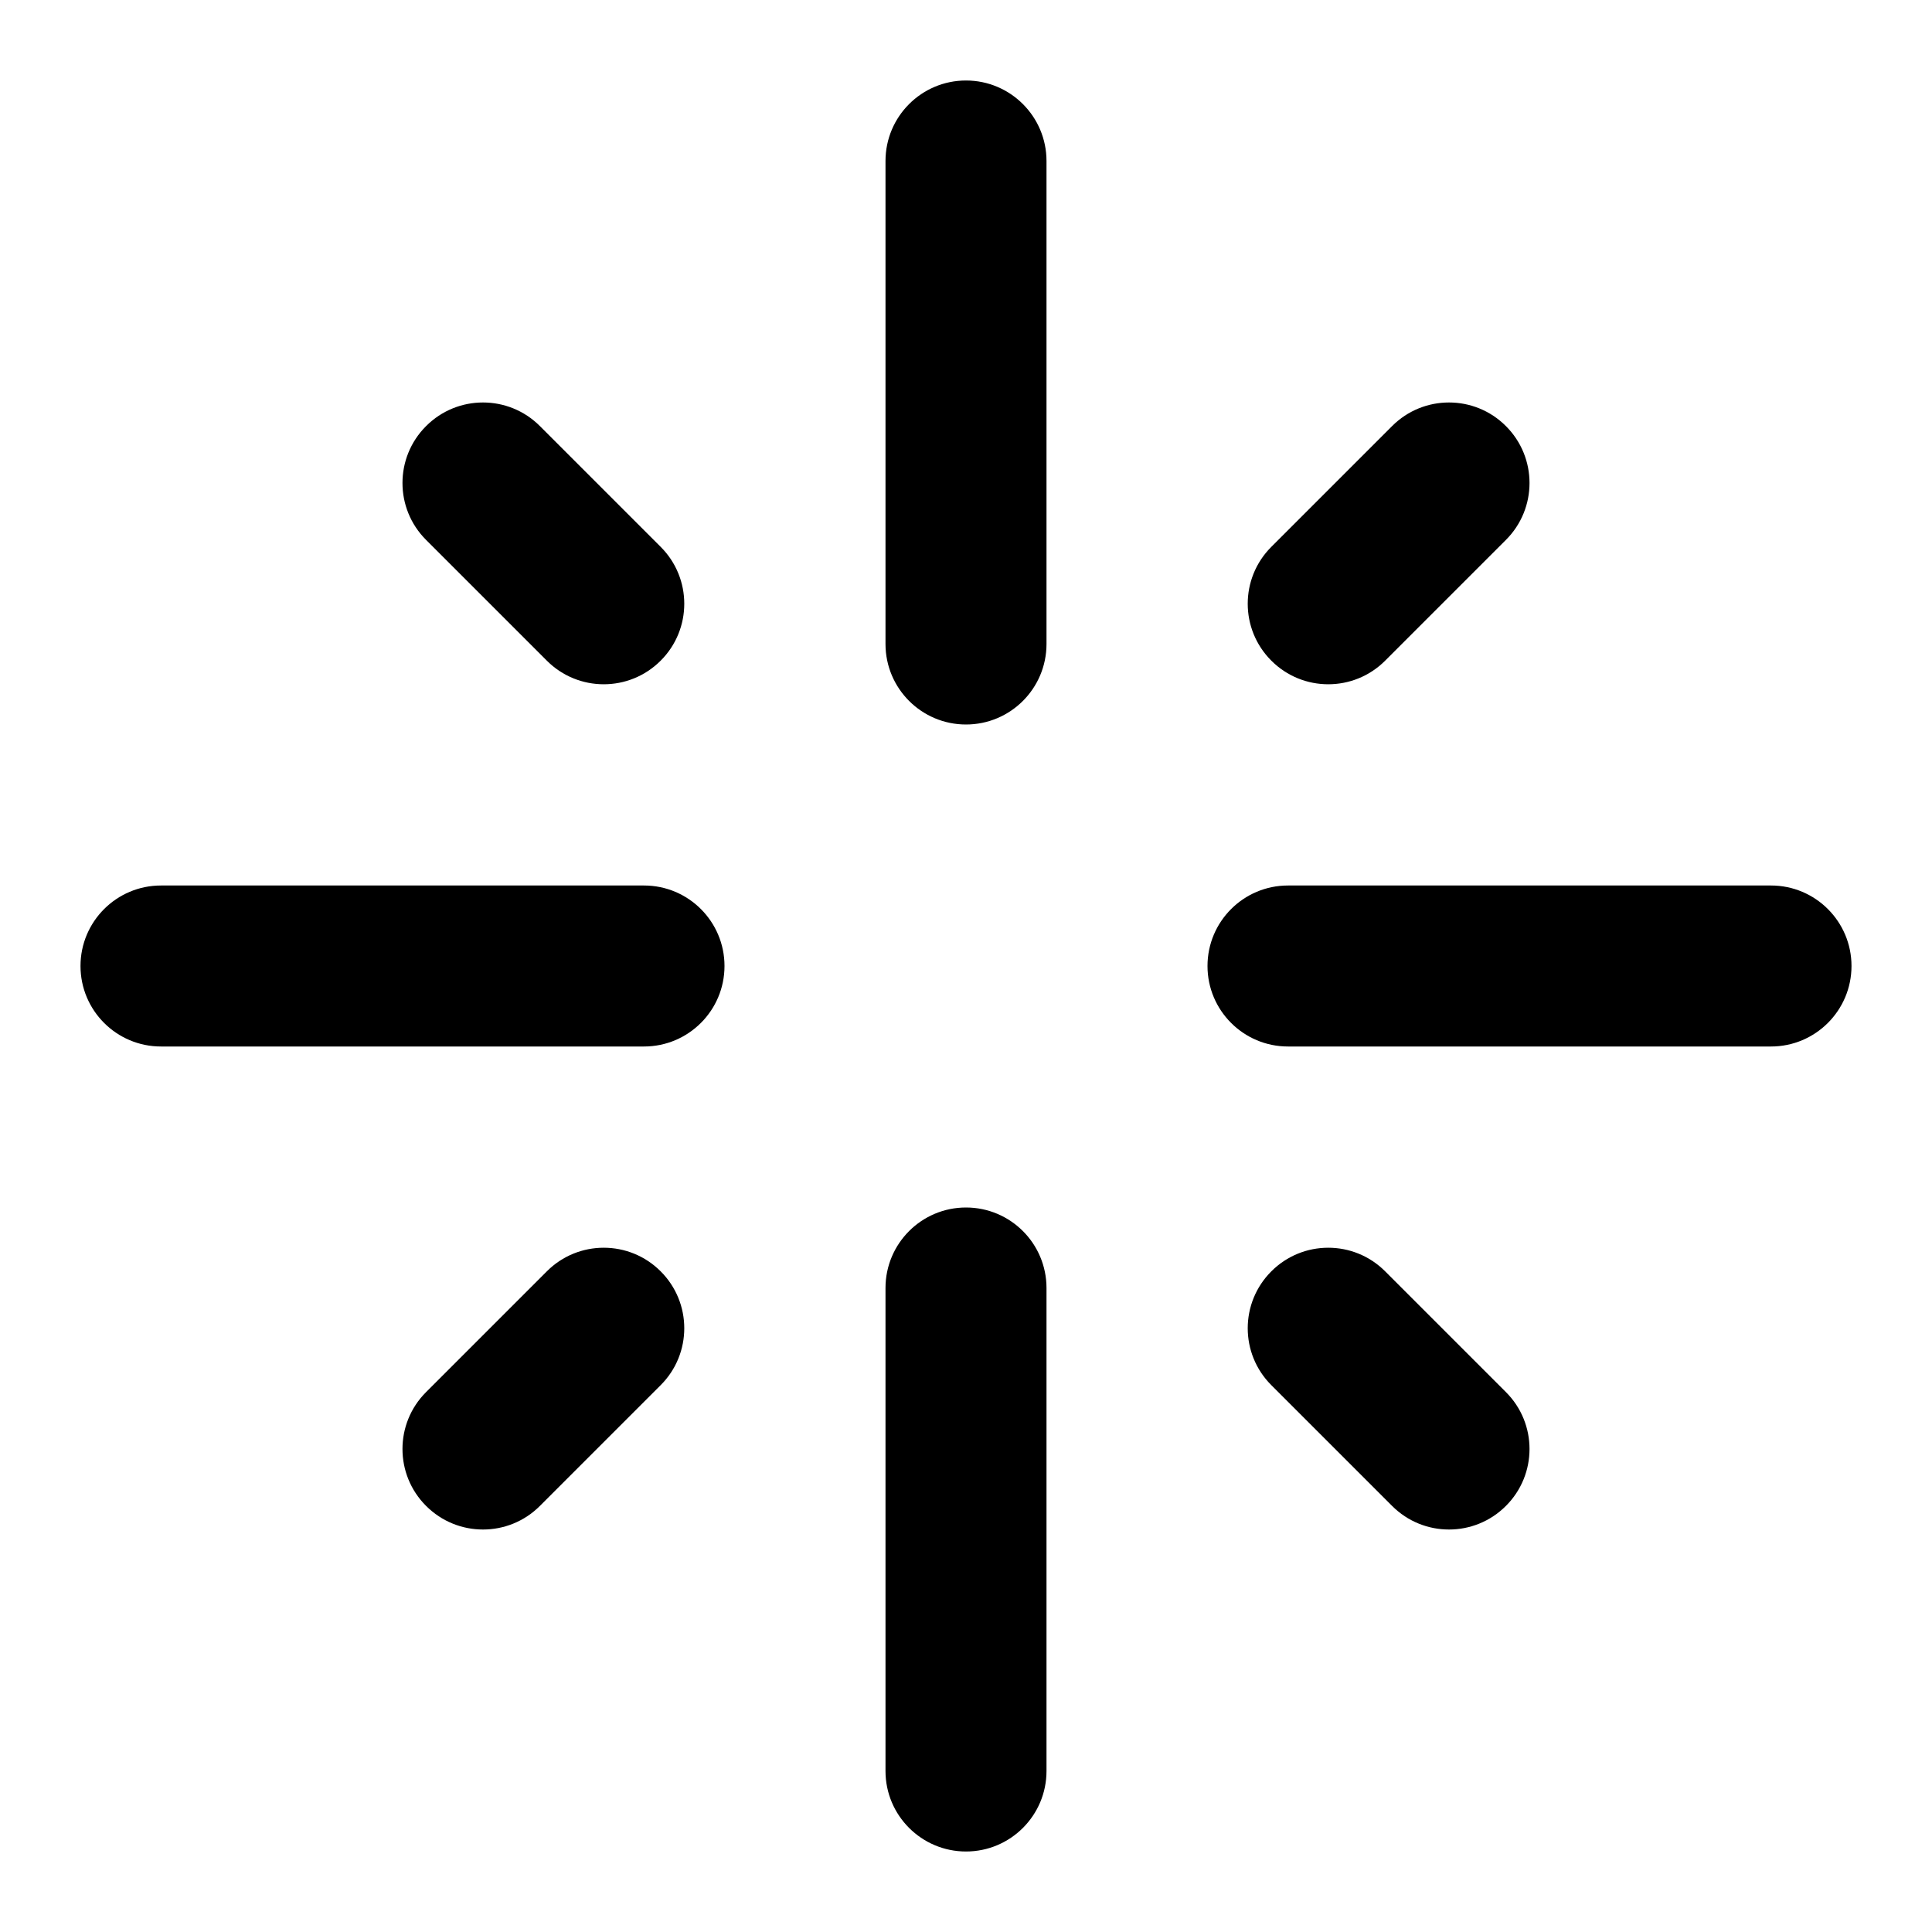 <svg width="24" height="24" viewBox="0 0 24 24" fill="none" xmlns="http://www.w3.org/2000/svg">
<path fill-rule="evenodd" clip-rule="evenodd" d="M12 1C12.552 1 13 1.448 13 2V8C13 8.552 12.552 9 12 9C11.448 9 11 8.552 11 8V2C11 1.448 11.448 1 12 1ZM5.293 5.293C5.683 4.902 6.317 4.902 6.707 5.293L8.207 6.793C8.598 7.183 8.598 7.817 8.207 8.207C7.817 8.598 7.183 8.598 6.793 8.207L5.293 6.707C4.902 6.317 4.902 5.683 5.293 5.293ZM18.707 5.293C19.098 5.683 19.098 6.317 18.707 6.707L17.207 8.207C16.817 8.598 16.183 8.598 15.793 8.207C15.402 7.817 15.402 7.183 15.793 6.793L17.293 5.293C17.683 4.902 18.317 4.902 18.707 5.293ZM1 12C1 11.448 1.448 11 2 11H8C8.552 11 9 11.448 9 12C9 12.552 8.552 13 8 13H2C1.448 13 1 12.552 1 12ZM15 12C15 11.448 15.448 11 16 11H22C22.552 11 23 11.448 23 12C23 12.552 22.552 13 22 13H16C15.448 13 15 12.552 15 12ZM12 15C12.552 15 13 15.448 13 16V22C13 22.552 12.552 23 12 23C11.448 23 11 22.552 11 22V16C11 15.448 11.448 15 12 15ZM8.207 15.793C8.598 16.183 8.598 16.817 8.207 17.207L6.707 18.707C6.317 19.098 5.683 19.098 5.293 18.707C4.902 18.317 4.902 17.683 5.293 17.293L6.793 15.793C7.183 15.402 7.817 15.402 8.207 15.793ZM15.793 15.793C16.183 15.402 16.817 15.402 17.207 15.793L18.707 17.293C19.098 17.683 19.098 18.317 18.707 18.707C18.317 19.098 17.683 19.098 17.293 18.707L15.793 17.207C15.402 16.817 15.402 16.183 15.793 15.793Z" fill="black"/>
</svg>

